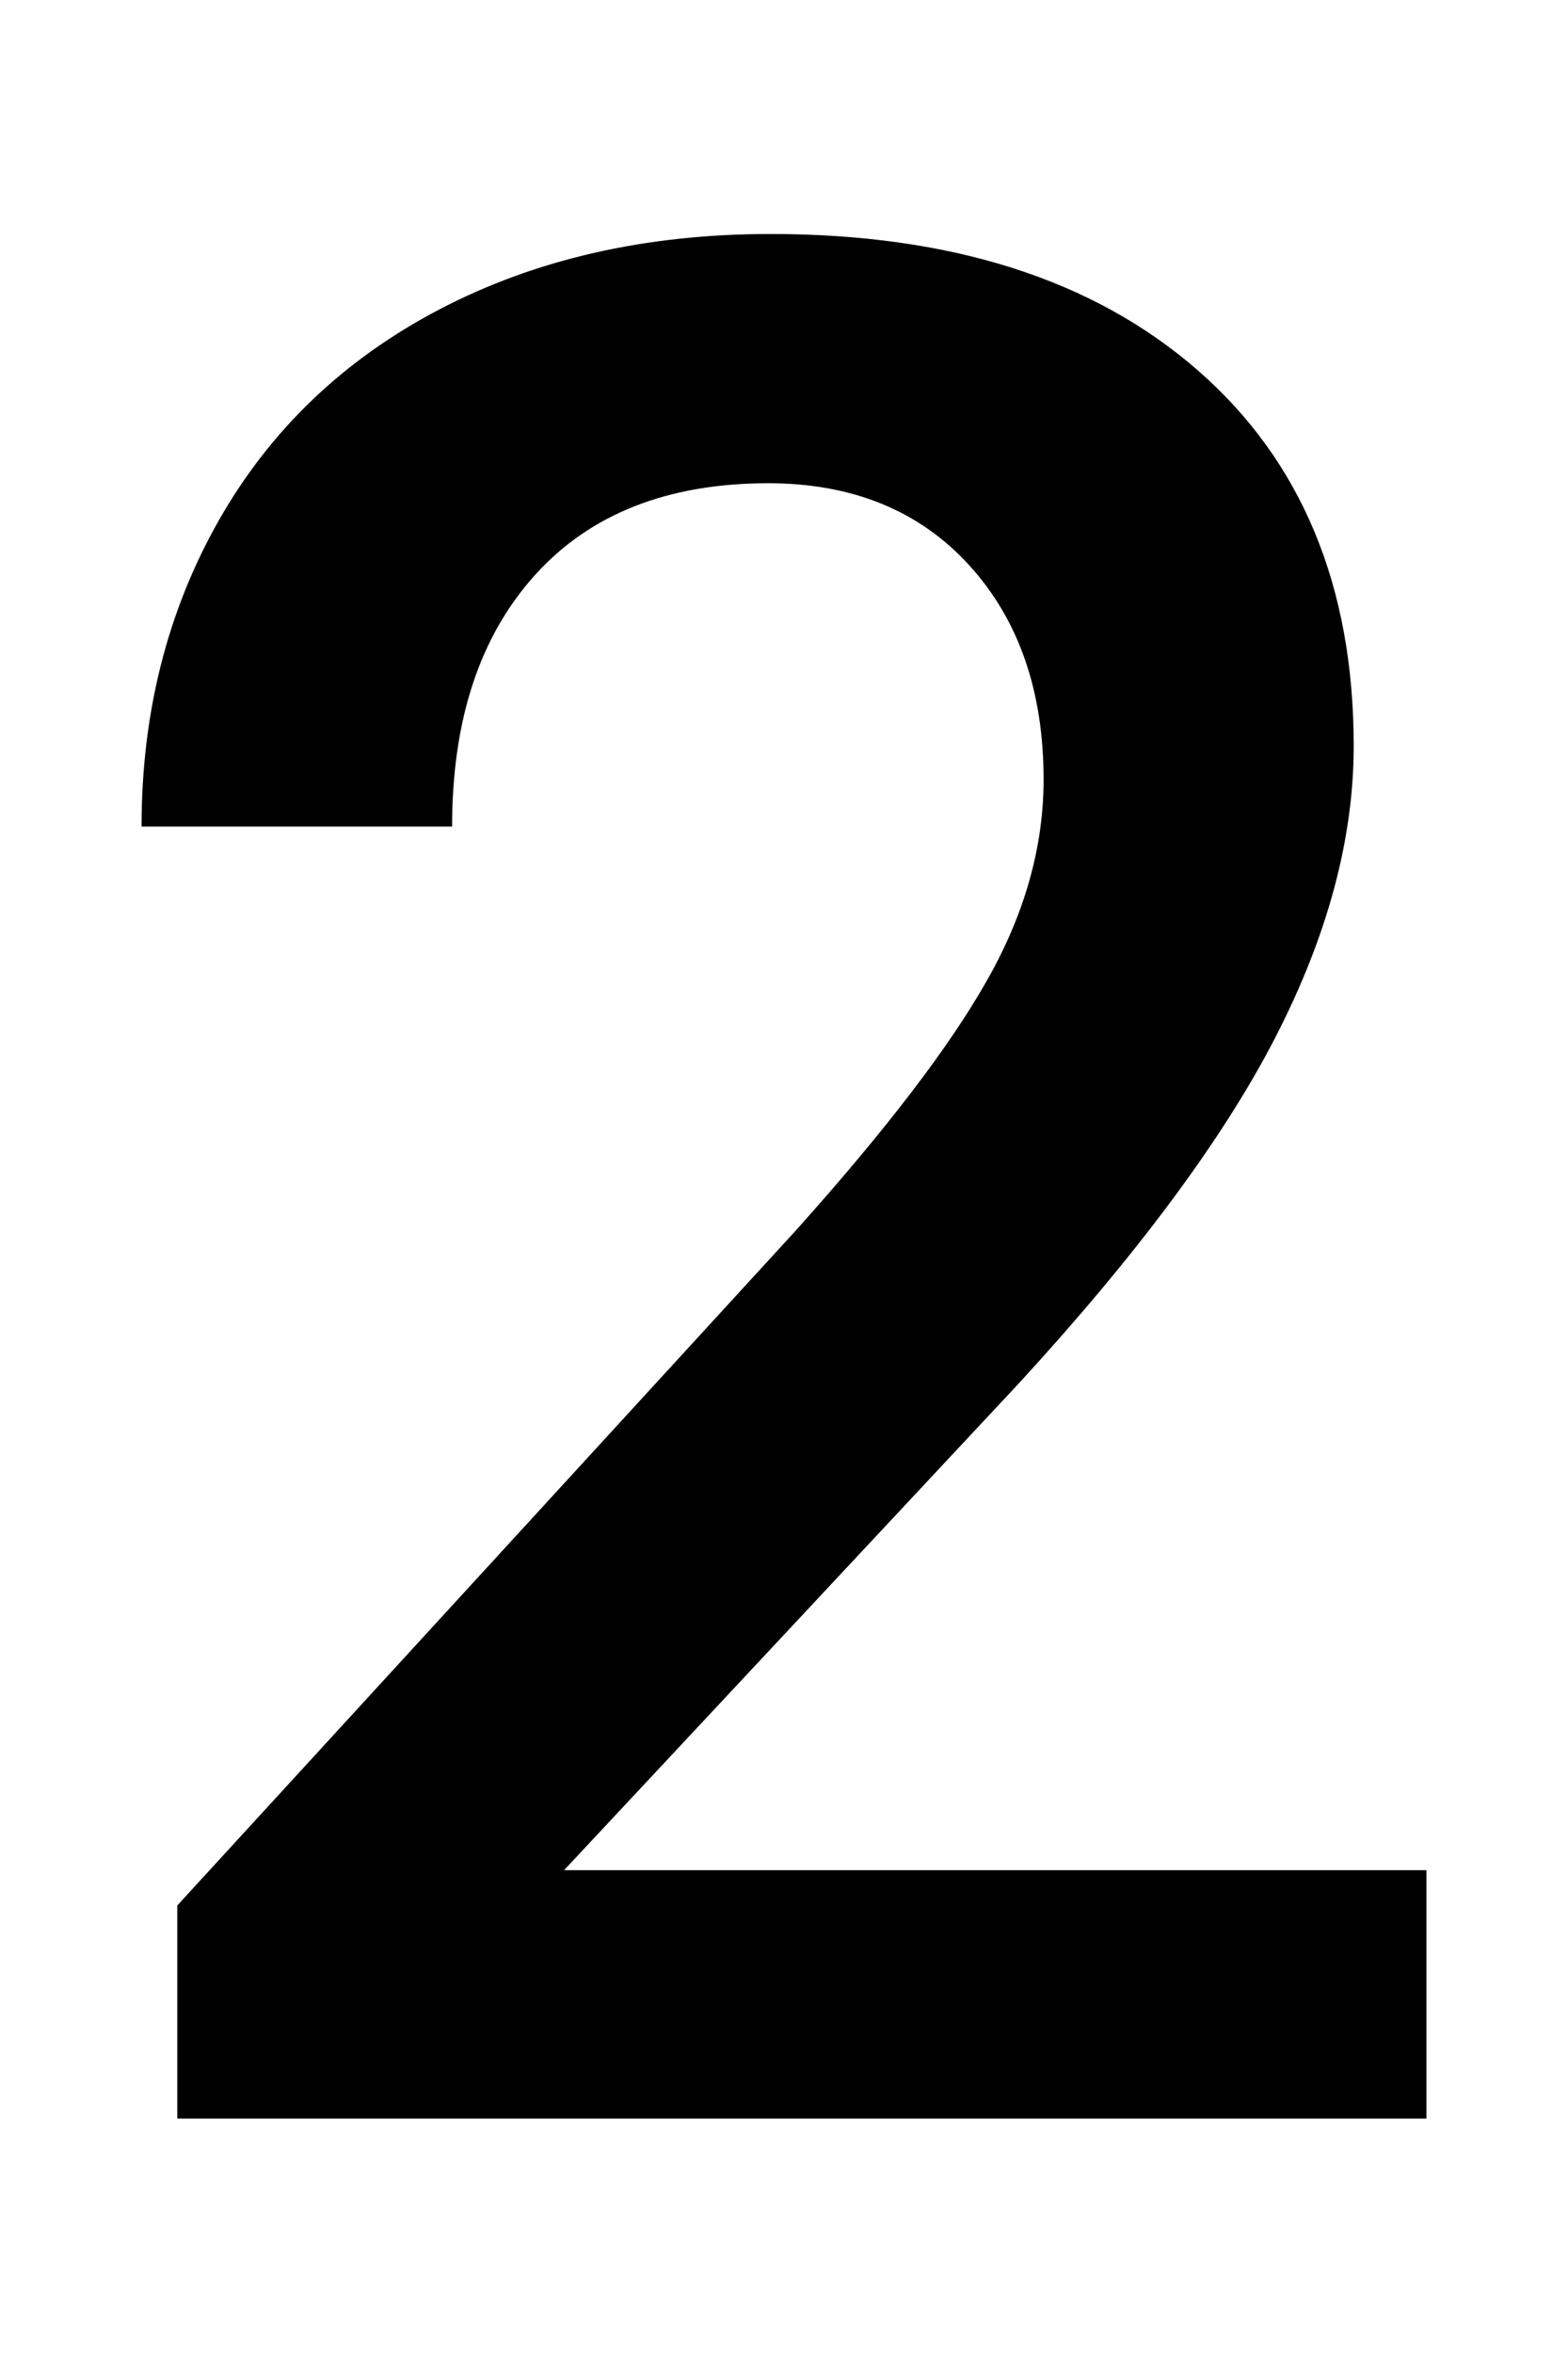 <?xml version="1.0" encoding="UTF-8"?>
<svg id="_レイヤー_1" data-name="レイヤー 1" xmlns="http://www.w3.org/2000/svg" viewBox="0 0 36 54">
    <path
        d="M32.75,48.62H4.07v-4.89l14.21-15.5c2.05-2.29,3.51-4.19,4.38-5.73.87-1.53,1.3-3.07,1.3-4.61,0-2.03-.57-3.67-1.71-4.92-1.14-1.25-2.68-1.88-4.61-1.88-2.3,0-4.09.7-5.36,2.11s-1.9,3.33-1.9,5.77H3.25c0-2.6.59-4.94,1.77-7.02s2.87-3.7,5.07-4.85c2.2-1.15,4.73-1.73,7.6-1.73,4.14,0,7.41,1.04,9.8,3.12s3.59,4.96,3.59,8.63c0,2.13-.6,4.36-1.8,6.69s-3.17,4.98-5.9,7.95l-10.43,11.16h19.8v5.68Z" />
</svg>
